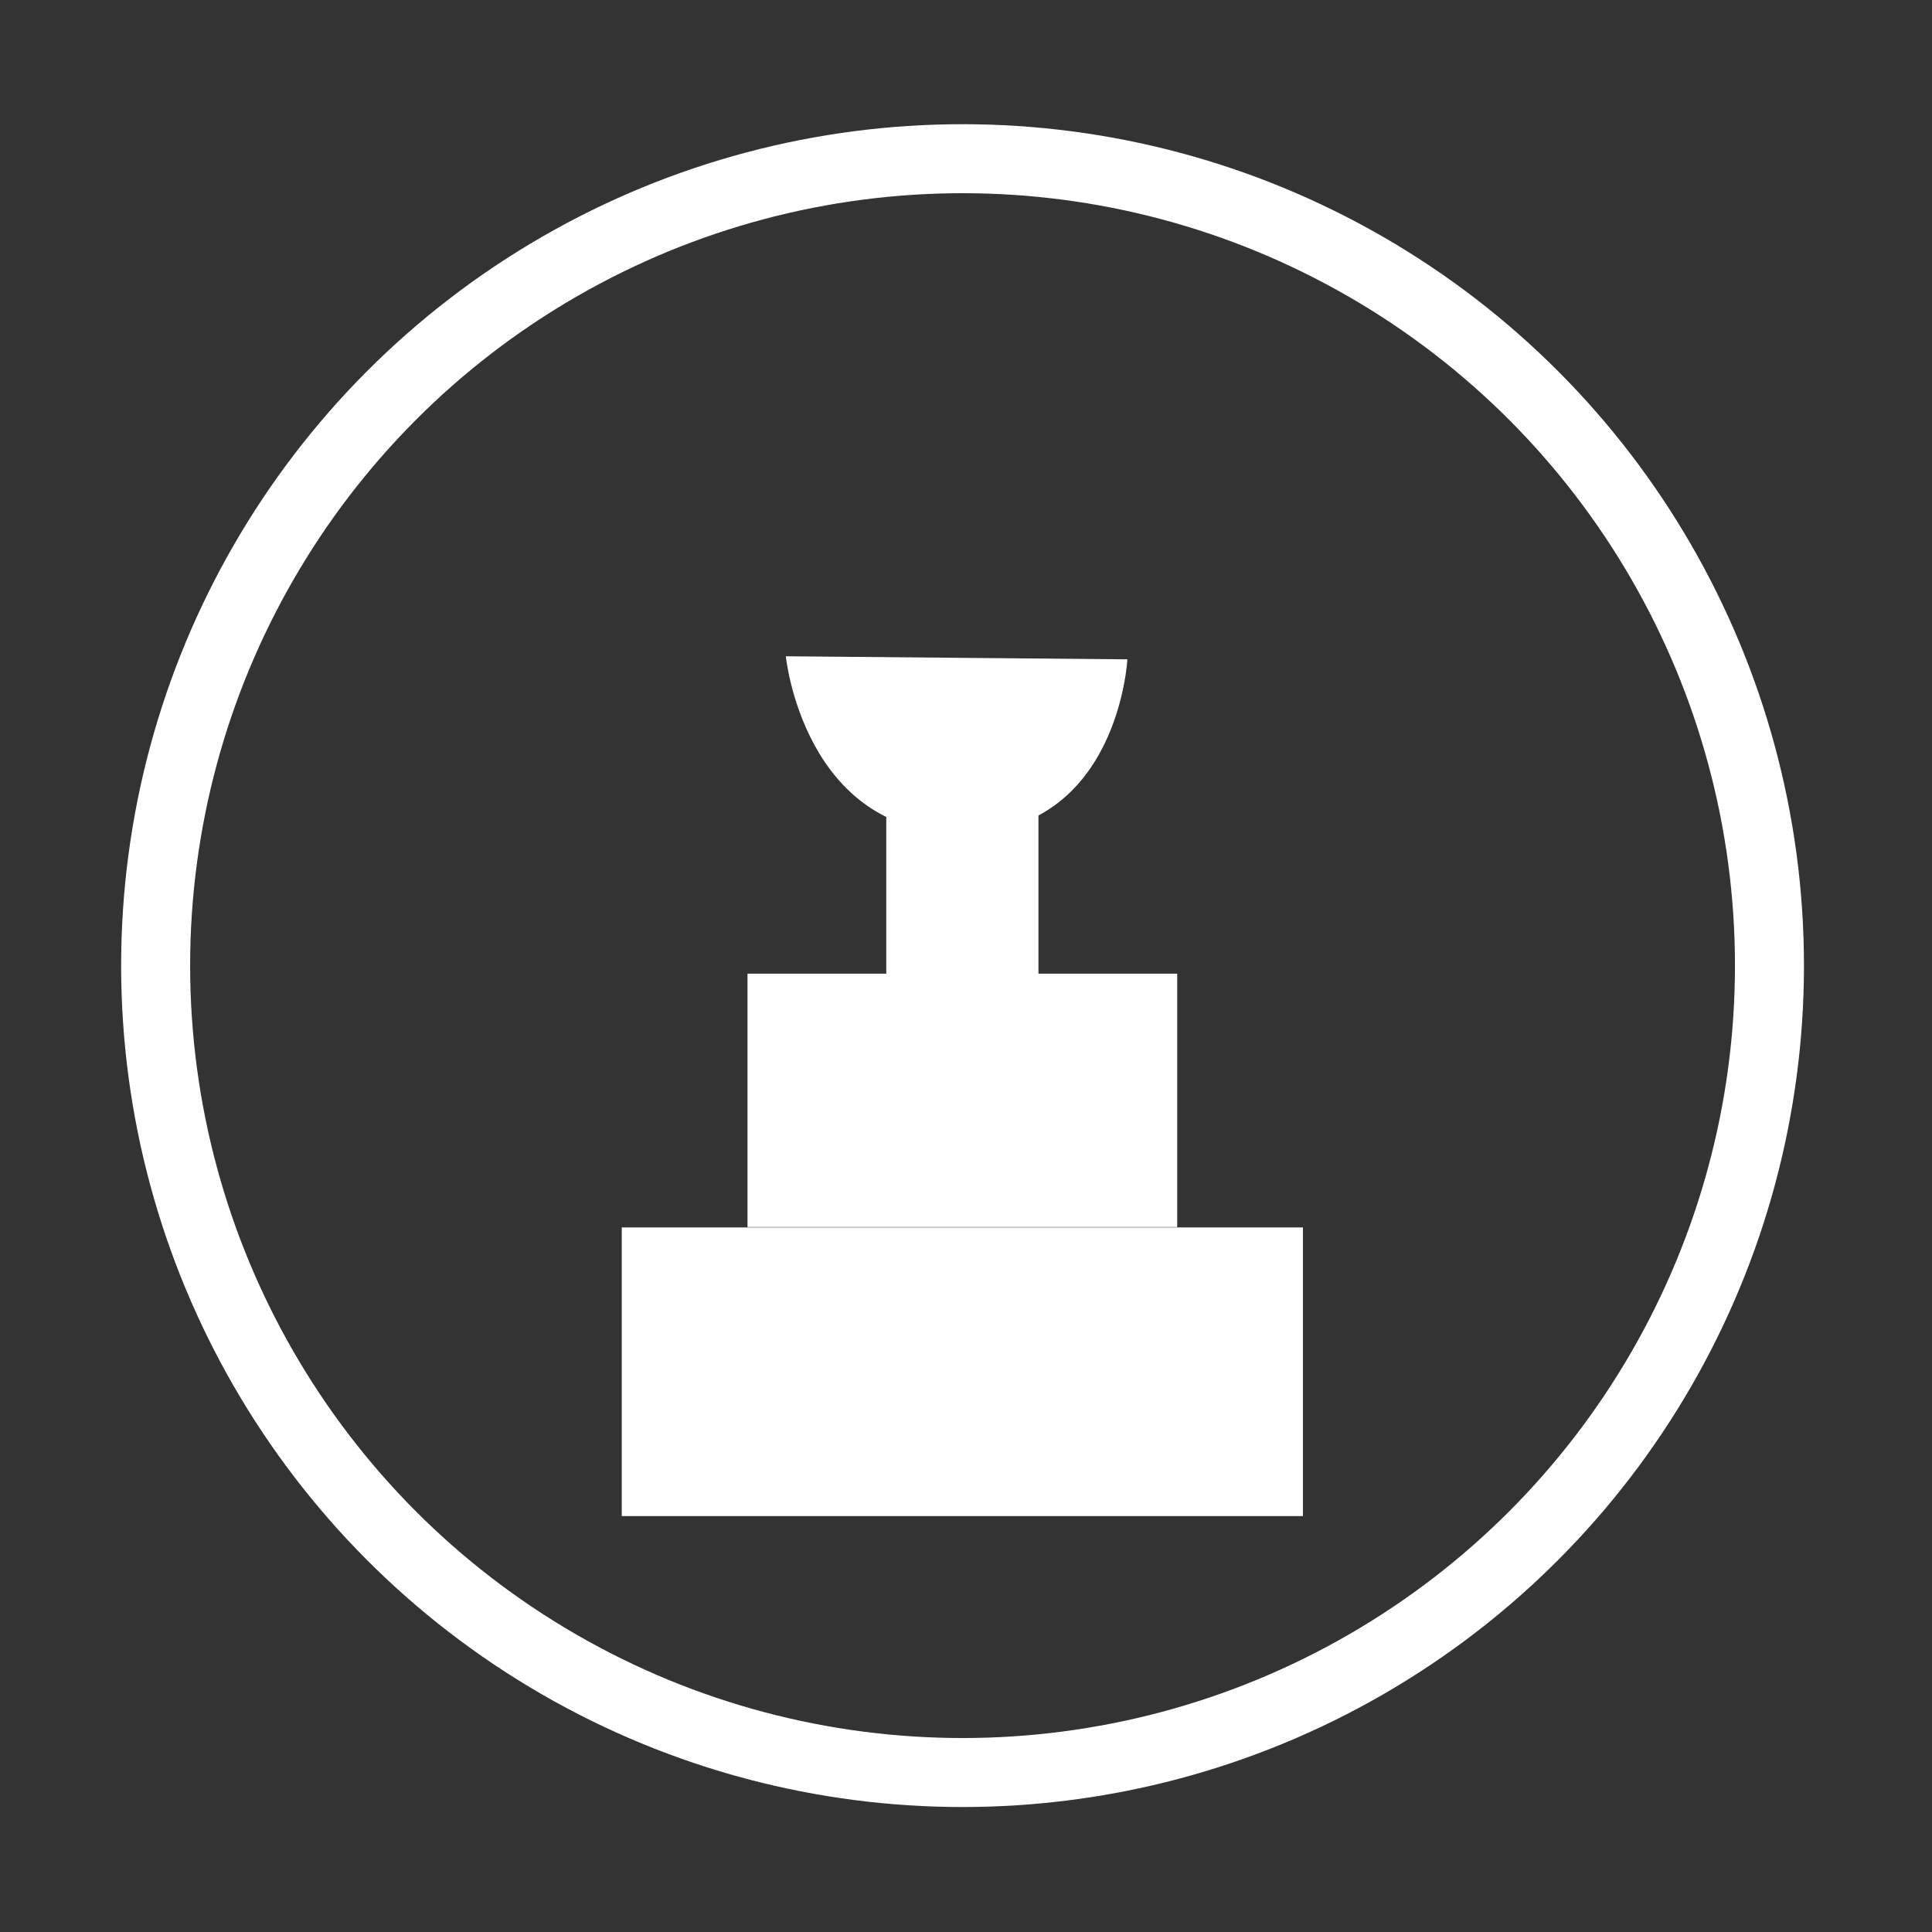 <?xml version="1.0" encoding="utf-8"?>
<!-- Generator: Adobe Illustrator 18.1.0, SVG Export Plug-In . SVG Version: 6.00 Build 0)  -->
<!DOCTYPE svg PUBLIC "-//W3C//DTD SVG 1.1//EN" "http://www.w3.org/Graphics/SVG/1.1/DTD/svg11.dtd">
<svg version="1.1" id="Layer_1" xmlns="http://www.w3.org/2000/svg" xmlns:xlink="http://www.w3.org/1999/xlink" x="0px" y="0px"
	 viewBox="0 0 504 504" enable-background="new 0 0 504 504" xml:space="preserve">
<rect x="0" y="0" width="504" height="504" fill="#333333" stroke="none"/>
<circle fill="none" stroke="#FFFFFF" stroke-width="18" stroke-miterlimit="10" cx="251.1" cy="251.9" r="210.5"/>
<rect x="162.2" y="320.2" fill="#FFFFFF" width="177.7" height="75.3"/>
<rect x="195" y="254" fill="#FFFFFF" width="112.1" height="66.1"/>
<rect x="231.2" y="211.3" fill="#FFFFFF" width="39.7" height="44.3"/>
<path fill="#FFFFFF" d="M205,171.2l89.1,0.8c0,0-2.3,45.4-43.4,45.4S205,171.2,205,171.2z"/>
</svg>
